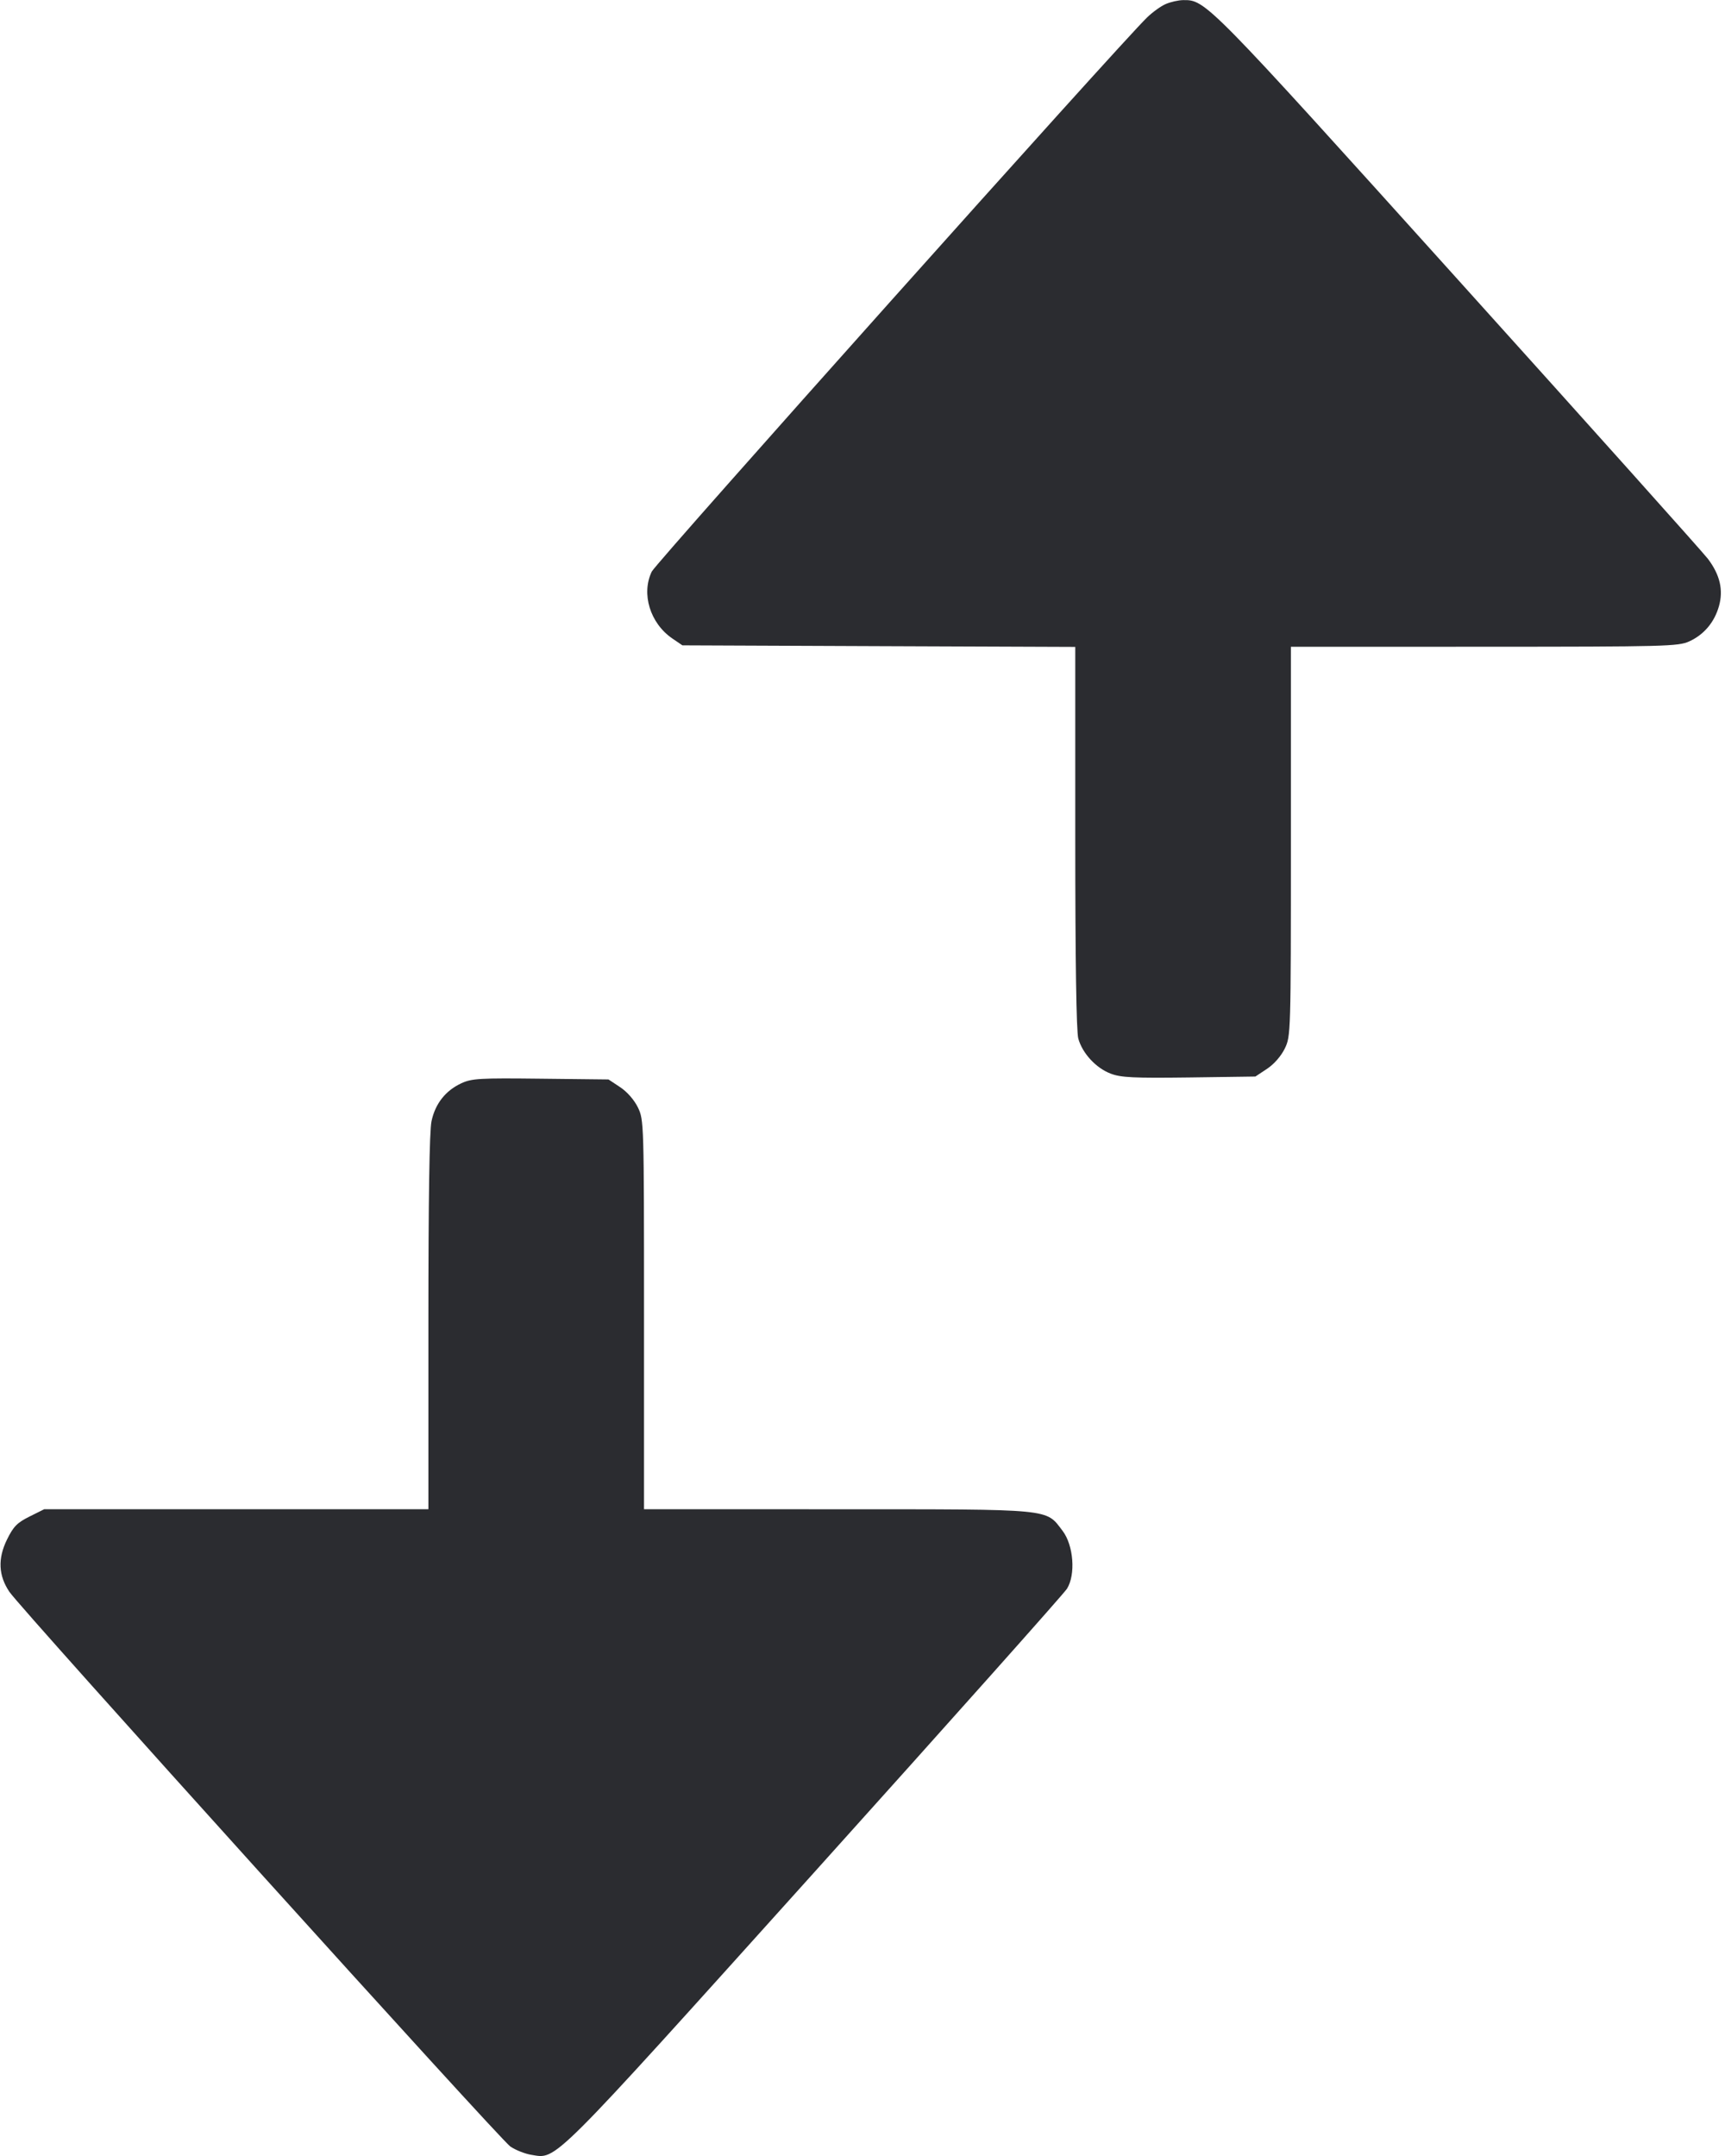 <svg width="32" height="40" viewBox="0 0 32 40" fill="none" xmlns="http://www.w3.org/2000/svg"><path d="M21.625 0.075 C 21.536 0.113,21.379 0.226,21.277 0.326 C 20.765 0.821,12.174 10.435,12.091 10.604 C 11.892 11.016,12.059 11.562,12.471 11.845 L 12.659 11.973 16.303 11.988 L 19.947 12.002 19.947 15.534 C 19.947 17.835,19.967 19.137,20.003 19.268 C 20.079 19.542,20.331 19.815,20.604 19.919 C 20.794 19.992,21.028 20.003,22.059 19.990 L 23.288 19.973 23.504 19.830 C 23.634 19.744,23.765 19.594,23.834 19.453 C 23.945 19.222,23.947 19.179,23.947 15.610 L 23.947 12.000 27.533 11.999 C 30.898 11.998,31.133 11.992,31.336 11.900 C 31.610 11.775,31.805 11.544,31.889 11.242 C 31.972 10.945,31.906 10.663,31.683 10.368 C 31.597 10.254,29.515 7.928,27.056 5.200 C 22.382 0.013,22.366 -0.003,21.949 0.002 C 21.860 0.003,21.714 0.036,21.625 0.075 M8.558 20.098 C 8.265 20.234,8.074 20.476,8.005 20.801 C 7.966 20.981,7.947 22.239,7.947 24.536 L 7.947 28.000 4.384 28.000 L 0.821 28.000 0.546 28.137 C 0.316 28.252,0.248 28.322,0.129 28.565 C -0.044 28.918,-0.029 29.233,0.175 29.534 C 0.398 29.863,9.276 39.694,9.467 39.824 C 9.564 39.890,9.738 39.959,9.855 39.978 C 10.337 40.055,10.158 40.234,15.119 34.721 C 17.631 31.929,19.734 29.569,19.793 29.476 C 19.957 29.214,19.916 28.670,19.712 28.402 C 19.395 27.986,19.565 28.002,15.533 28.001 L 11.947 28.000 11.947 24.390 C 11.947 20.821,11.945 20.778,11.834 20.547 C 11.765 20.406,11.634 20.256,11.504 20.170 L 11.288 20.027 10.031 20.013 C 8.897 20.000,8.752 20.008,8.558 20.098 " fill="#2B2C30" stroke="none" fill-rule="evenodd"></path></svg>